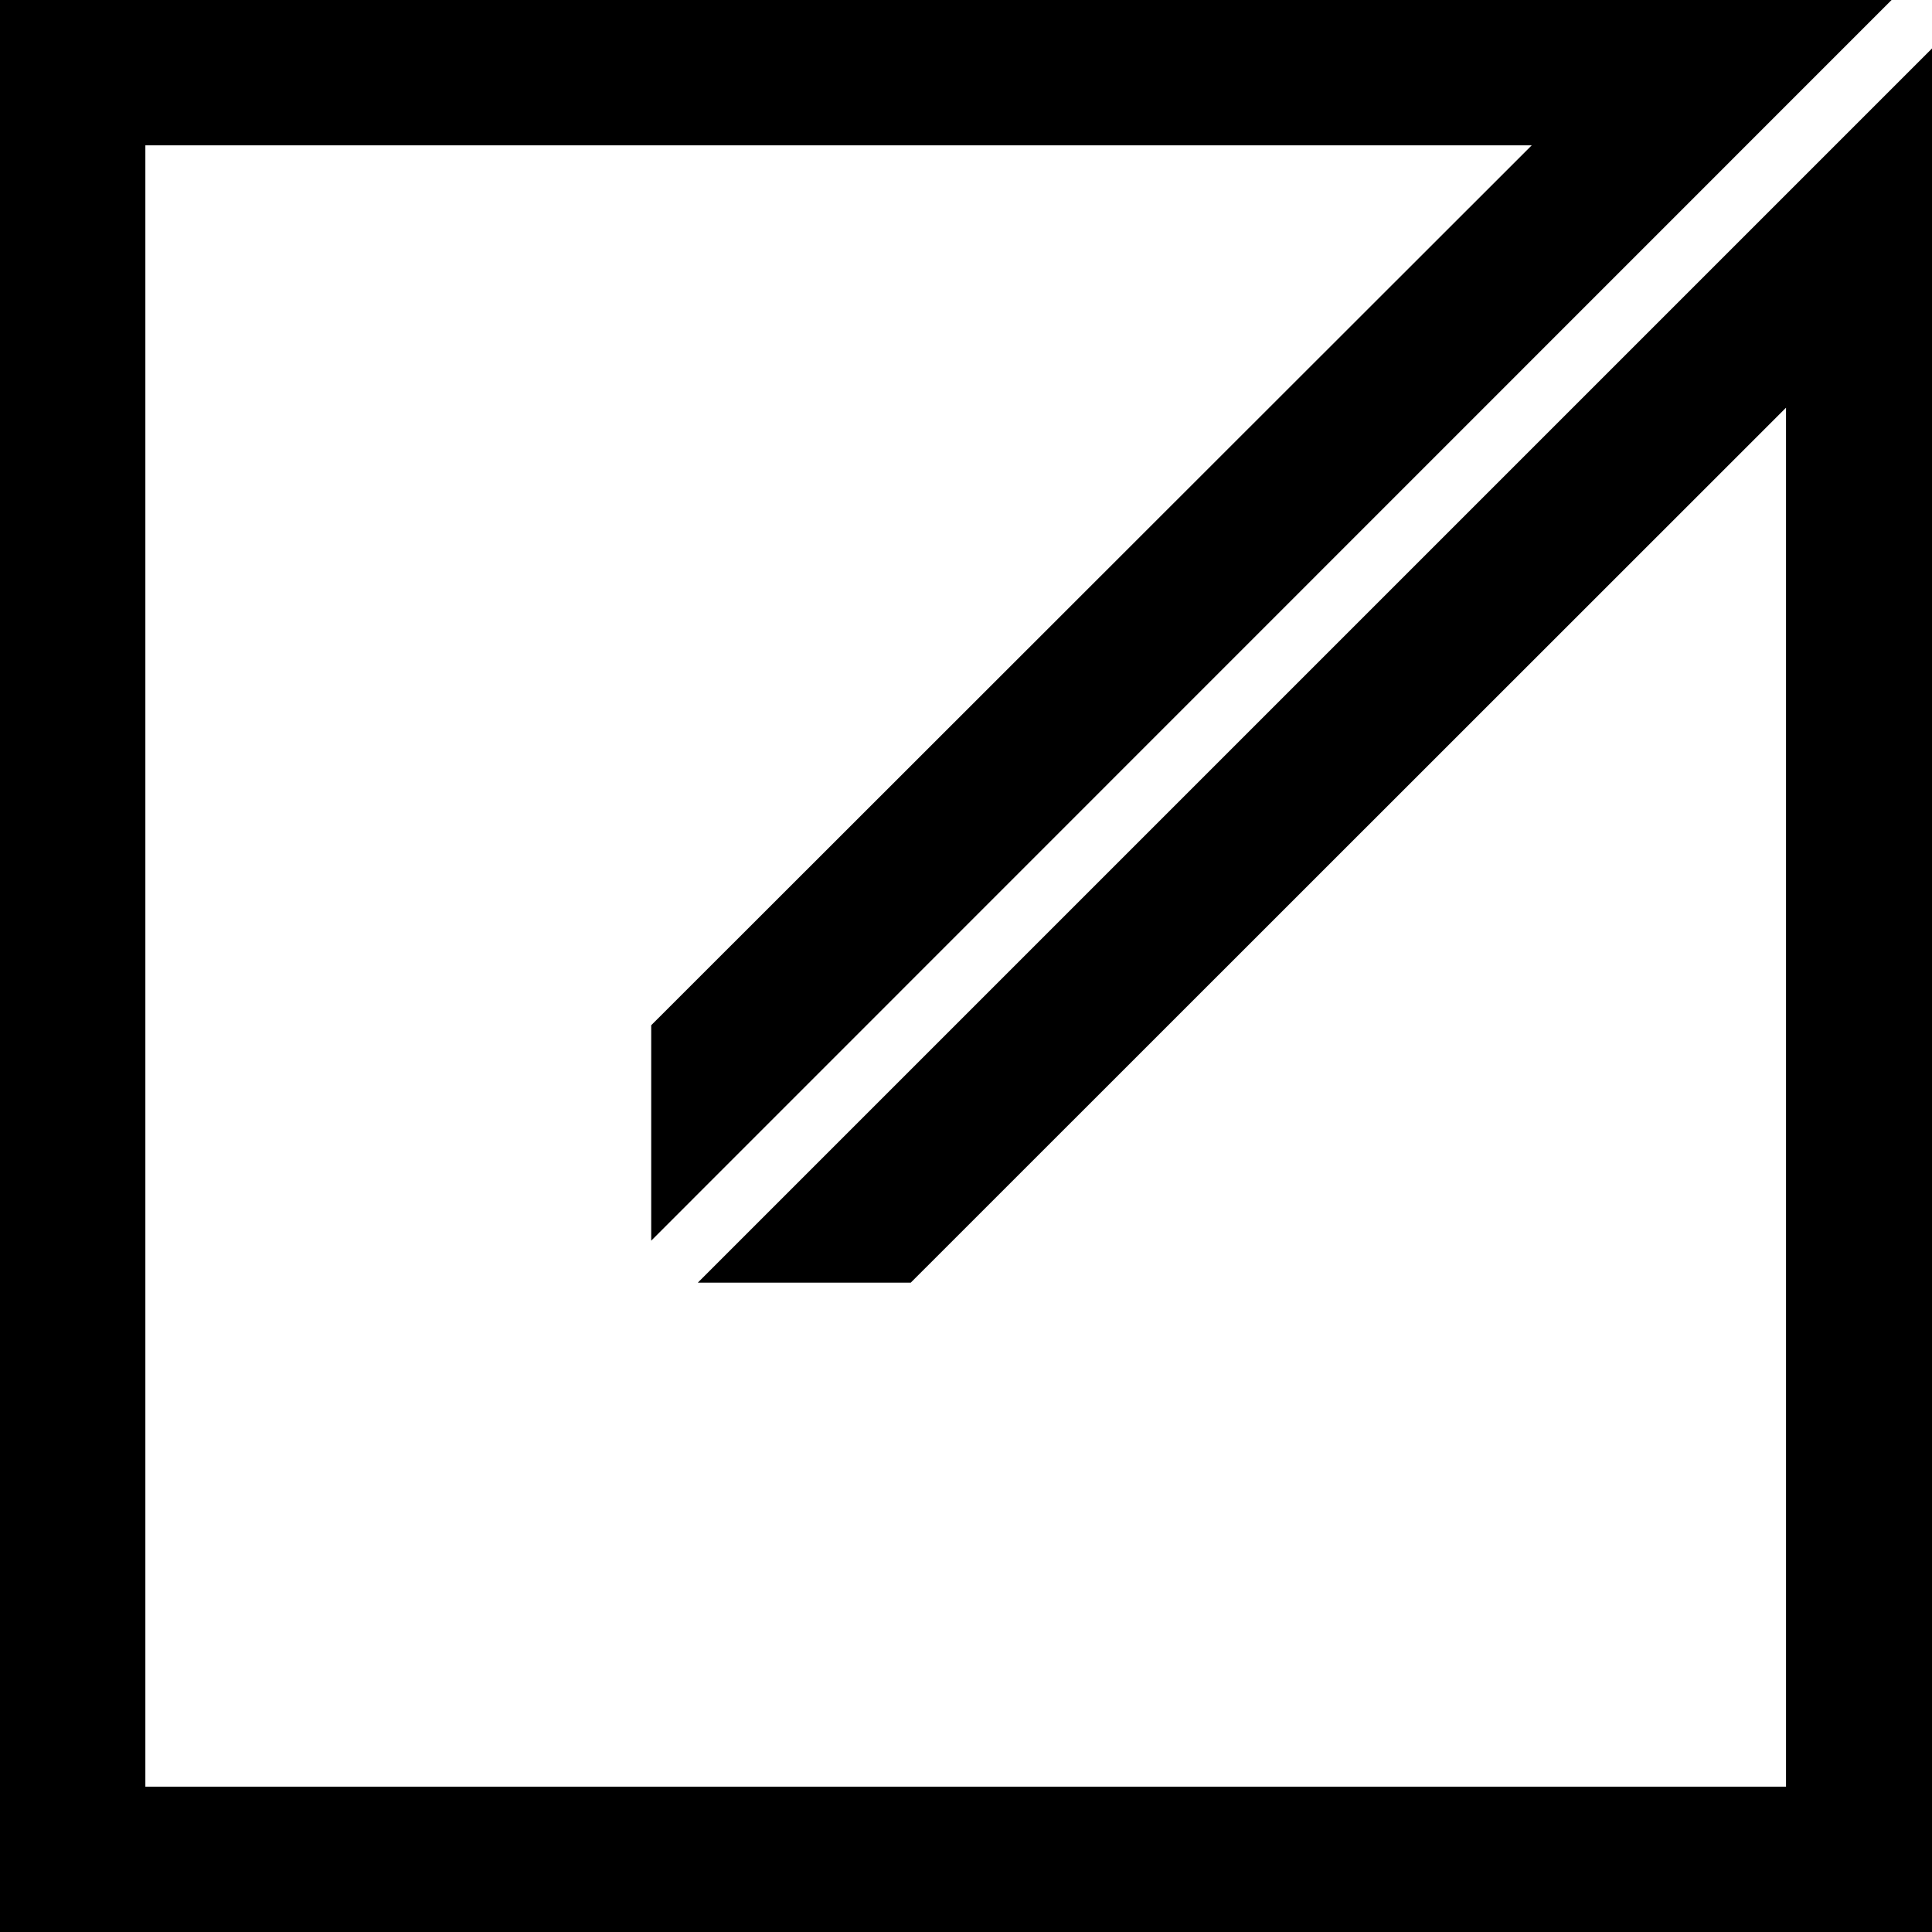 <svg xmlns="http://www.w3.org/2000/svg" width="626" viewBox="0 0 626 626" height="626" xml:space="preserve" style="enable-background:new 0 0 626 626"><path d="M226.1 415.6h69l283.6-283.5v446.8H47.1V47.1h449.2L211 332.2V402L612.9 0H0v626h626V15.7z"></path></svg>